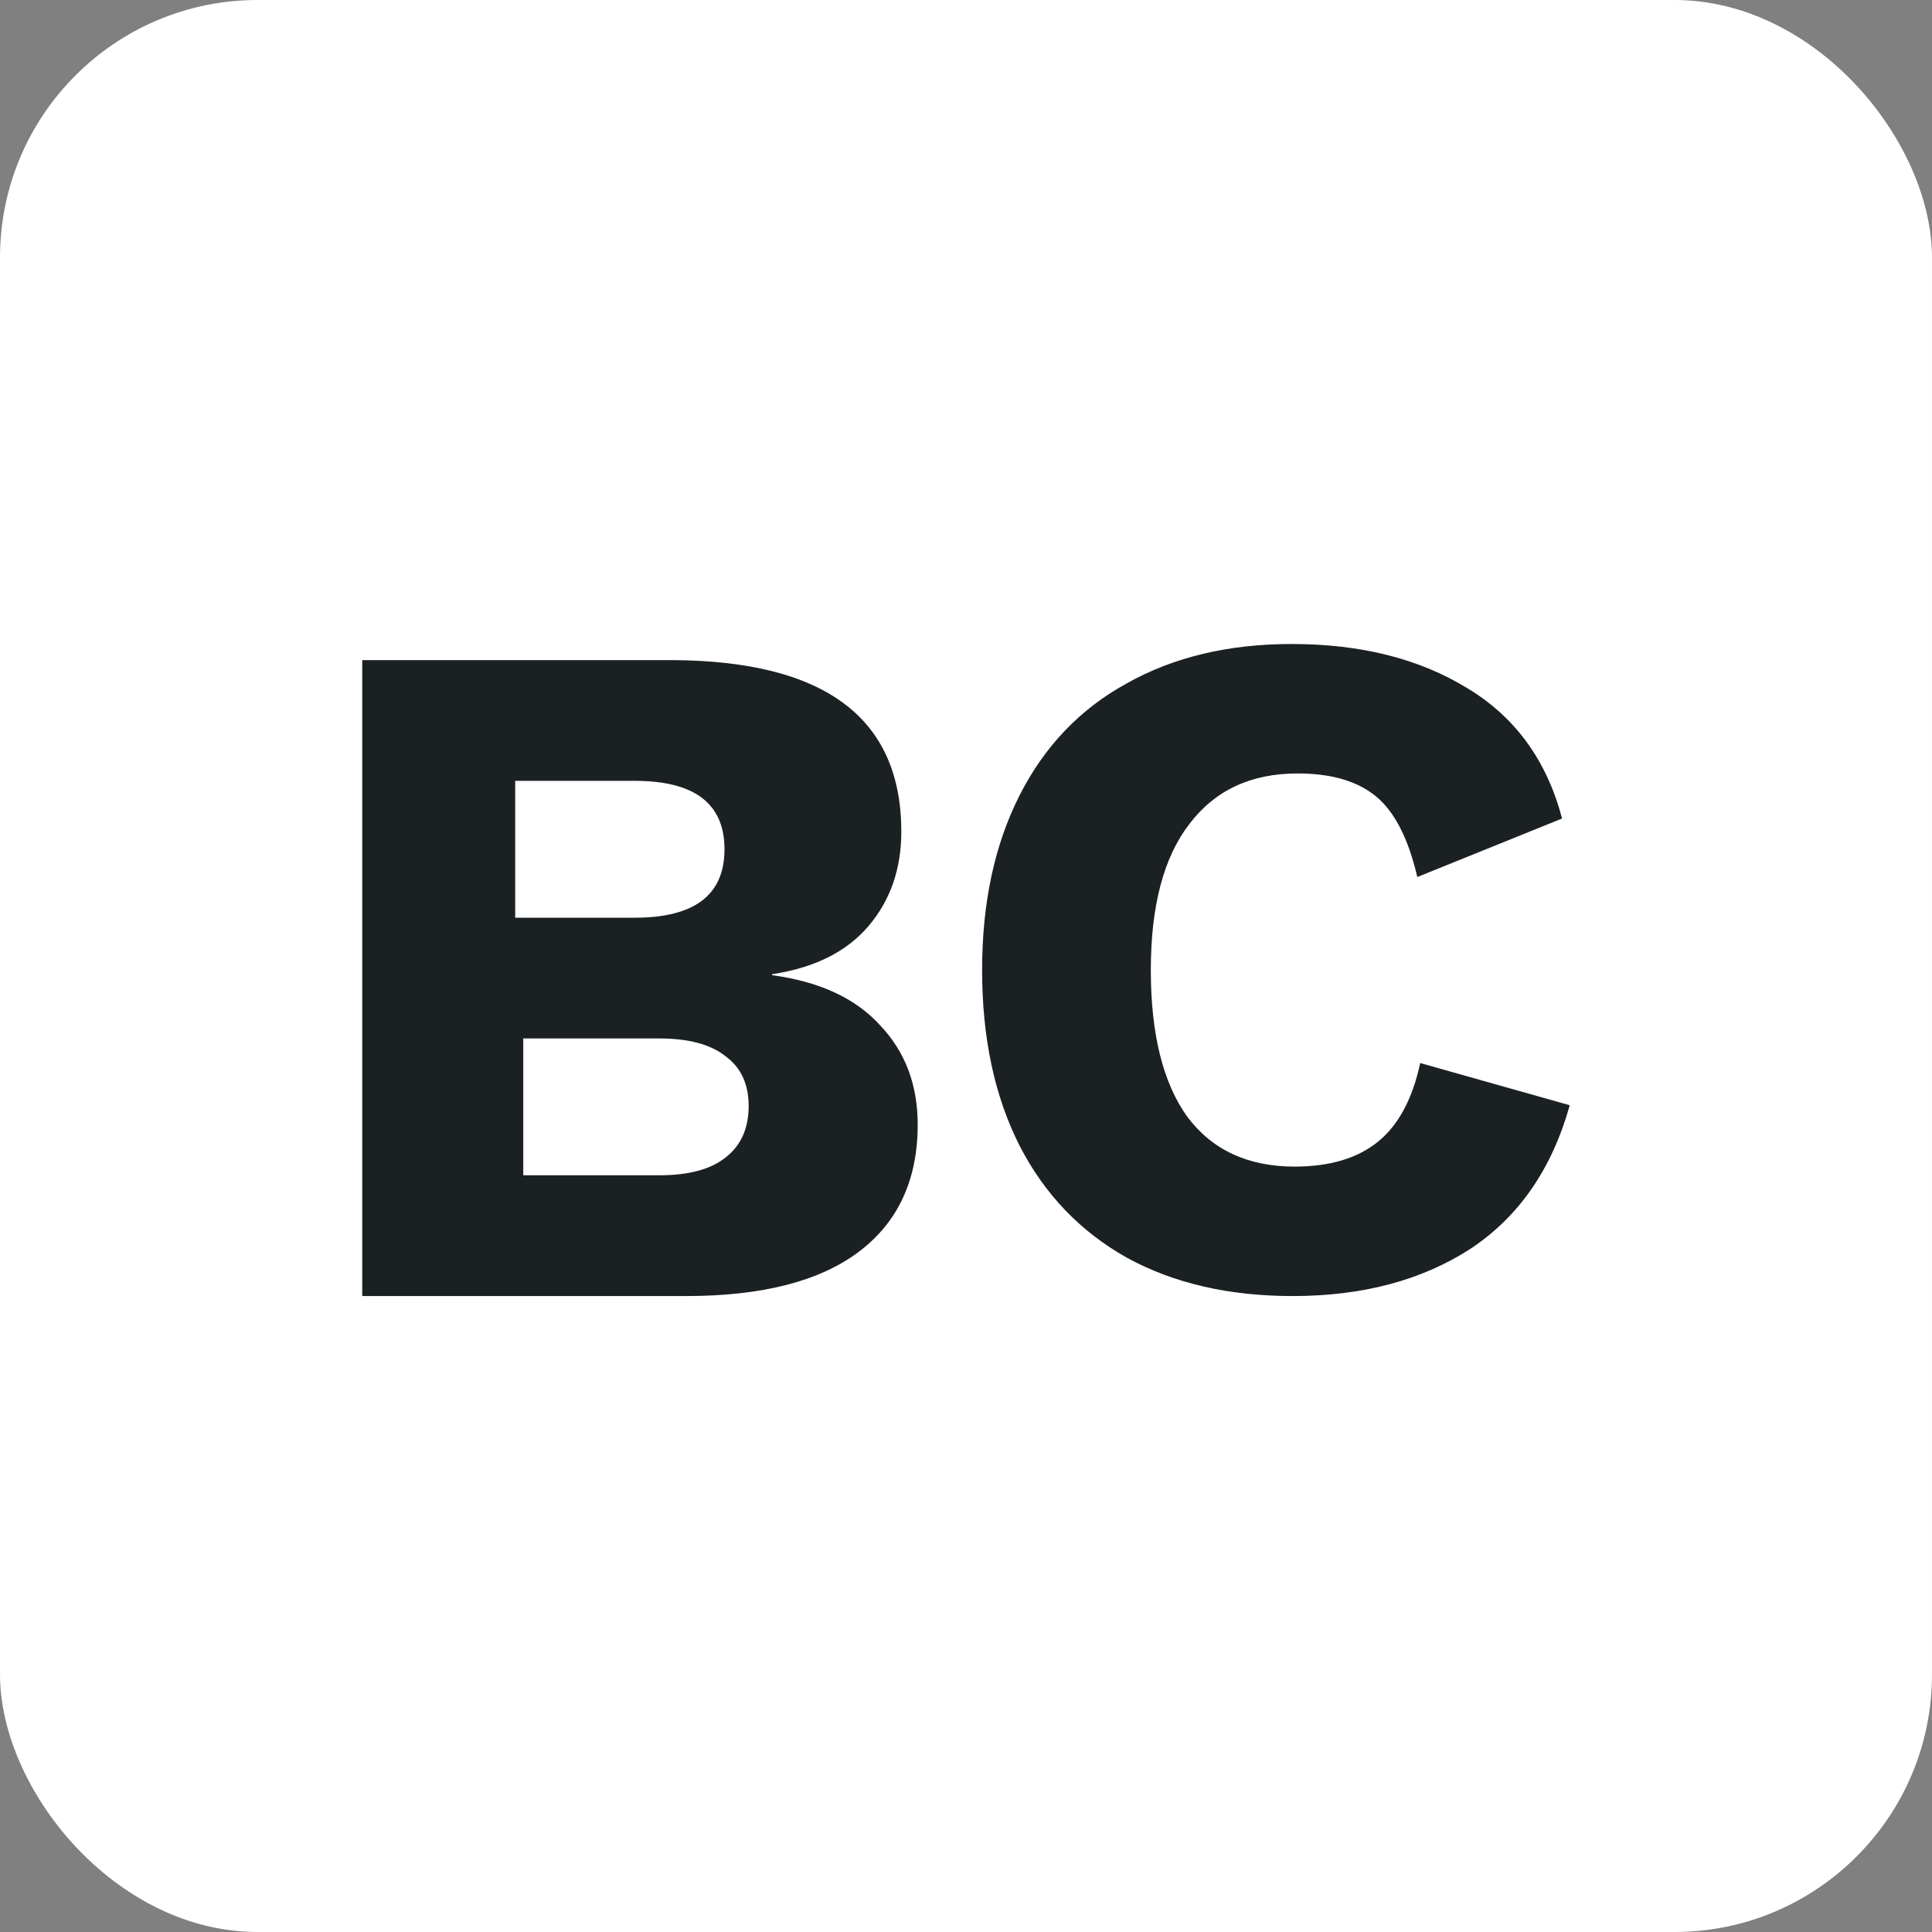 <?xml version="1.0" encoding="UTF-8"?>
<svg width="240px" height="240px" viewBox="0 0 240 240" version="1.1" xmlns="http://www.w3.org/2000/svg" xmlns:xlink="http://www.w3.org/1999/xlink">
    <rect x="0" y="0" width="240" height="240" fill="#808080" stroke="none"/>
    <title>blacklistchecker</title>
    <g id="Page-1" stroke="none" stroke-width="1" fill="none" fill-rule="evenodd">
        <g id="blacklistchecker">
            <rect id="box" fill="#FFFFFF" x="0" y="0" width="240" height="240" rx="32"></rect>
            <path d="M45,82 L83.453,82 C102.46,82.08 111.964,89.182 111.964,103.306 C111.964,107.934 110.606,111.844 107.891,115.036 C105.175,118.228 101.182,120.223 95.911,121.021 L95.911,121.141 C101.821,121.939 106.293,124.014 109.328,127.365 C112.443,130.637 114,134.747 114,139.694 C114,146.557 111.564,151.823 106.693,155.494 C101.821,159.165 94.674,161 85.25,161 L45,161 L45,82 Z M78.857,114 C86.286,114 90,111.167 90,105.5 C90,99.833 86.286,97 78.857,97 L64,97 L64,114 L78.857,114 Z M81.872,146 C85.541,146 88.293,145.263 90.128,143.788 C92.043,142.313 93,140.178 93,137.384 C93,134.667 92.043,132.61 90.128,131.212 C88.293,129.737 85.541,129 81.872,129 L65,129 L65,146 L81.872,146 Z M195,137.296 C192.777,145.237 188.649,151.193 182.615,155.163 C176.581,159.055 169.238,161 160.584,161 C152.645,161 145.778,159.412 139.982,156.235 C134.186,152.98 129.741,148.334 126.644,142.299 C123.548,136.184 122,128.918 122,120.5 C122,112.162 123.548,104.935 126.644,98.821 C129.741,92.706 134.186,88.06 139.982,84.884 C145.778,81.628 152.605,80 160.465,80 C169.039,80 176.303,81.826 182.258,85.479 C188.212,89.053 192.142,94.453 194.047,101.679 L176.065,108.946 C174.954,104.181 173.247,100.846 170.945,98.94 C168.642,97.034 165.387,96.081 161.179,96.081 C155.384,96.081 150.898,98.185 147.723,102.394 C144.547,106.524 142.959,112.558 142.959,120.5 C142.959,128.442 144.468,134.517 147.485,138.725 C150.581,142.855 155.027,144.919 160.822,144.919 C165.189,144.919 168.642,143.886 171.183,141.822 C173.723,139.758 175.47,136.501 176.423,132.054 L195,137.296 Z" id="Shape" fill="#1B2023" fill-rule="nonzero"></path>
        </g>
    </g>
</svg>